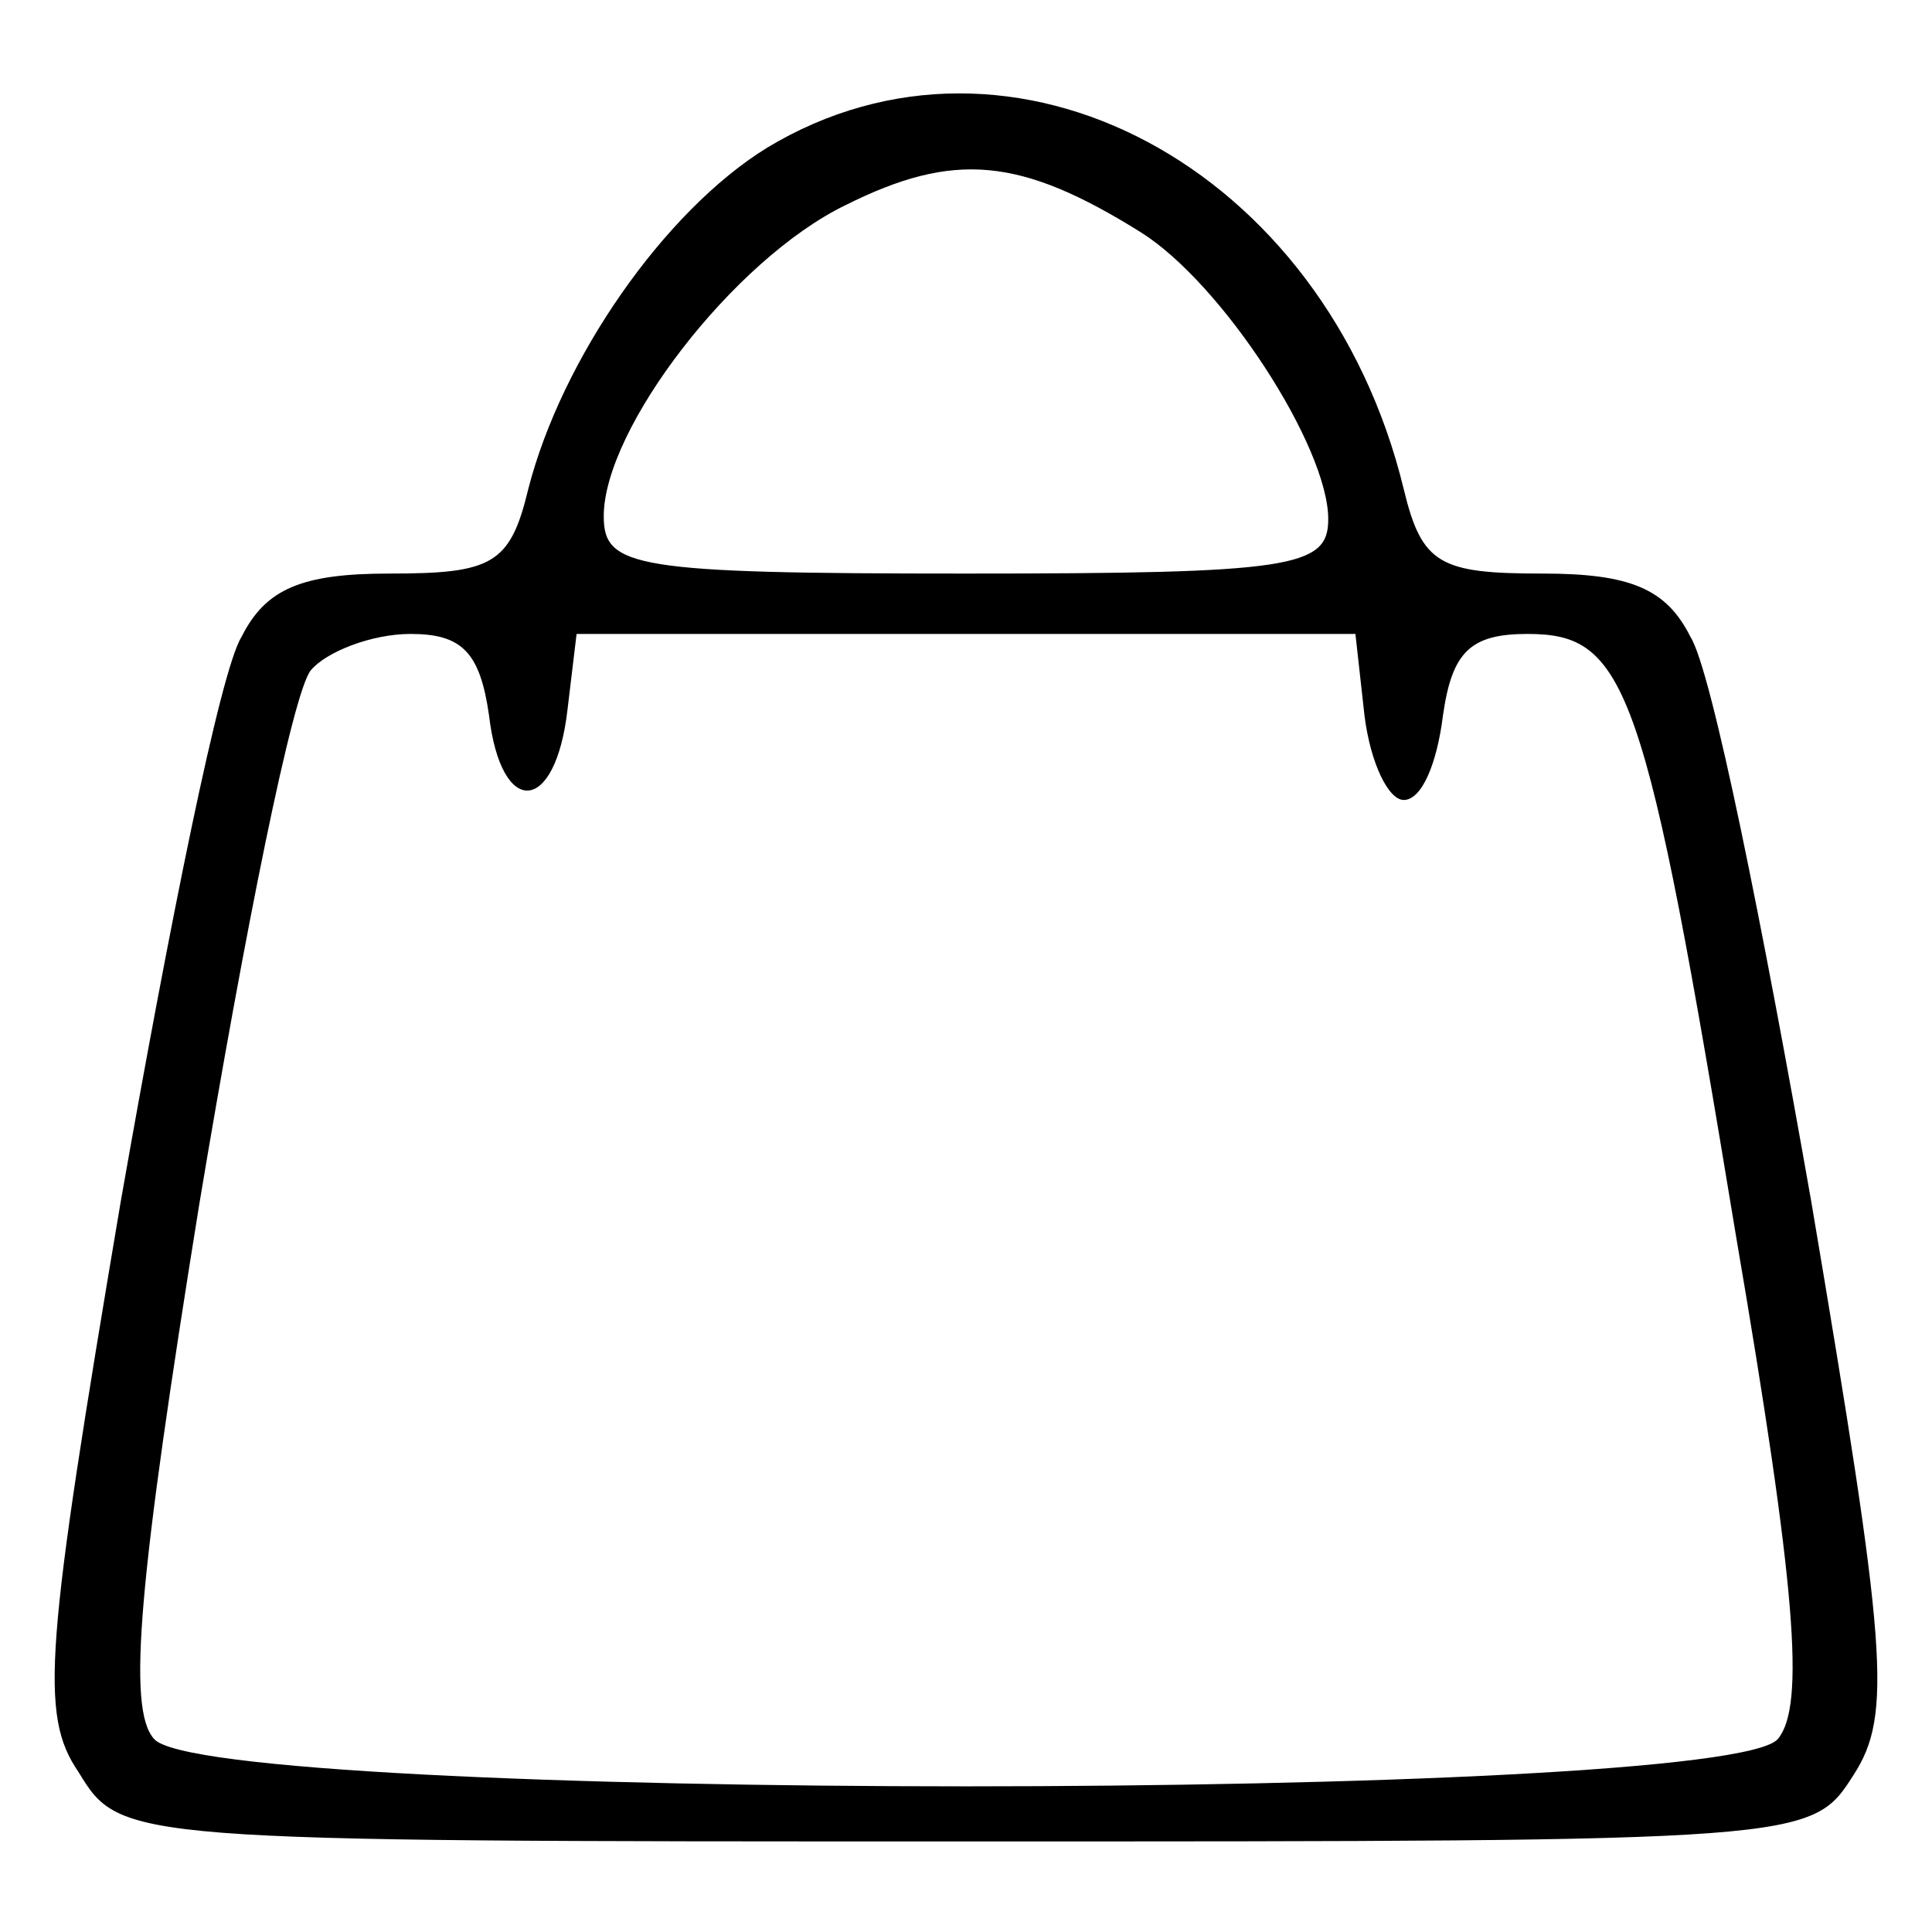 <?xml version="1.0" standalone="no"?>
<!DOCTYPE svg PUBLIC "-//W3C//DTD SVG 20010904//EN"
 "http://www.w3.org/TR/2001/REC-SVG-20010904/DTD/svg10.dtd">
<svg version="1.0" xmlns="http://www.w3.org/2000/svg"
 width="64pt" height="64pt" viewBox="0 0 64 64"
 preserveAspectRatio="xMidYMid meet">

<g transform="translate(0,64) scale(0.1,-0.1)"
fill="#000000" stroke="none">
<path d="M254 591 c-34 -21 -68 -70 -79 -113 -6 -25 -12 -28 -46 -28 -29 0
-41 -5 -49 -21 -7 -11 -24 -96 -40 -187 -25 -148 -27 -170 -14 -189 14 -23 15
-23 294 -23 279 0 280 0 294 22 13 20 11 42 -14 190 -16 91 -33 176 -40 187
-8 16 -20 21 -49 21 -34 0 -40 3 -46 28 -26 107 -130 162 -211 113z m124 -28
c27 -17 62 -71 62 -95 0 -16 -12 -18 -120 -18 -110 0 -120 2 -120 19 0 29 43
85 80 103 36 18 58 16 98 -9z m-216 -160 c4 -34 22 -33 26 2 l3 25 129 0 129
0 3 -27 c2 -16 8 -28 13 -28 6 0 11 12 13 28 3 21 9 27 28 27 33 0 39 -17 69
-199 20 -117 23 -156 14 -167 -17 -21 -521 -21 -538 0 -9 10 -5 53 15 177 15
90 31 170 37 177 5 6 20 12 33 12 17 0 23 -6 26 -27z"/>
</g>
</svg>
